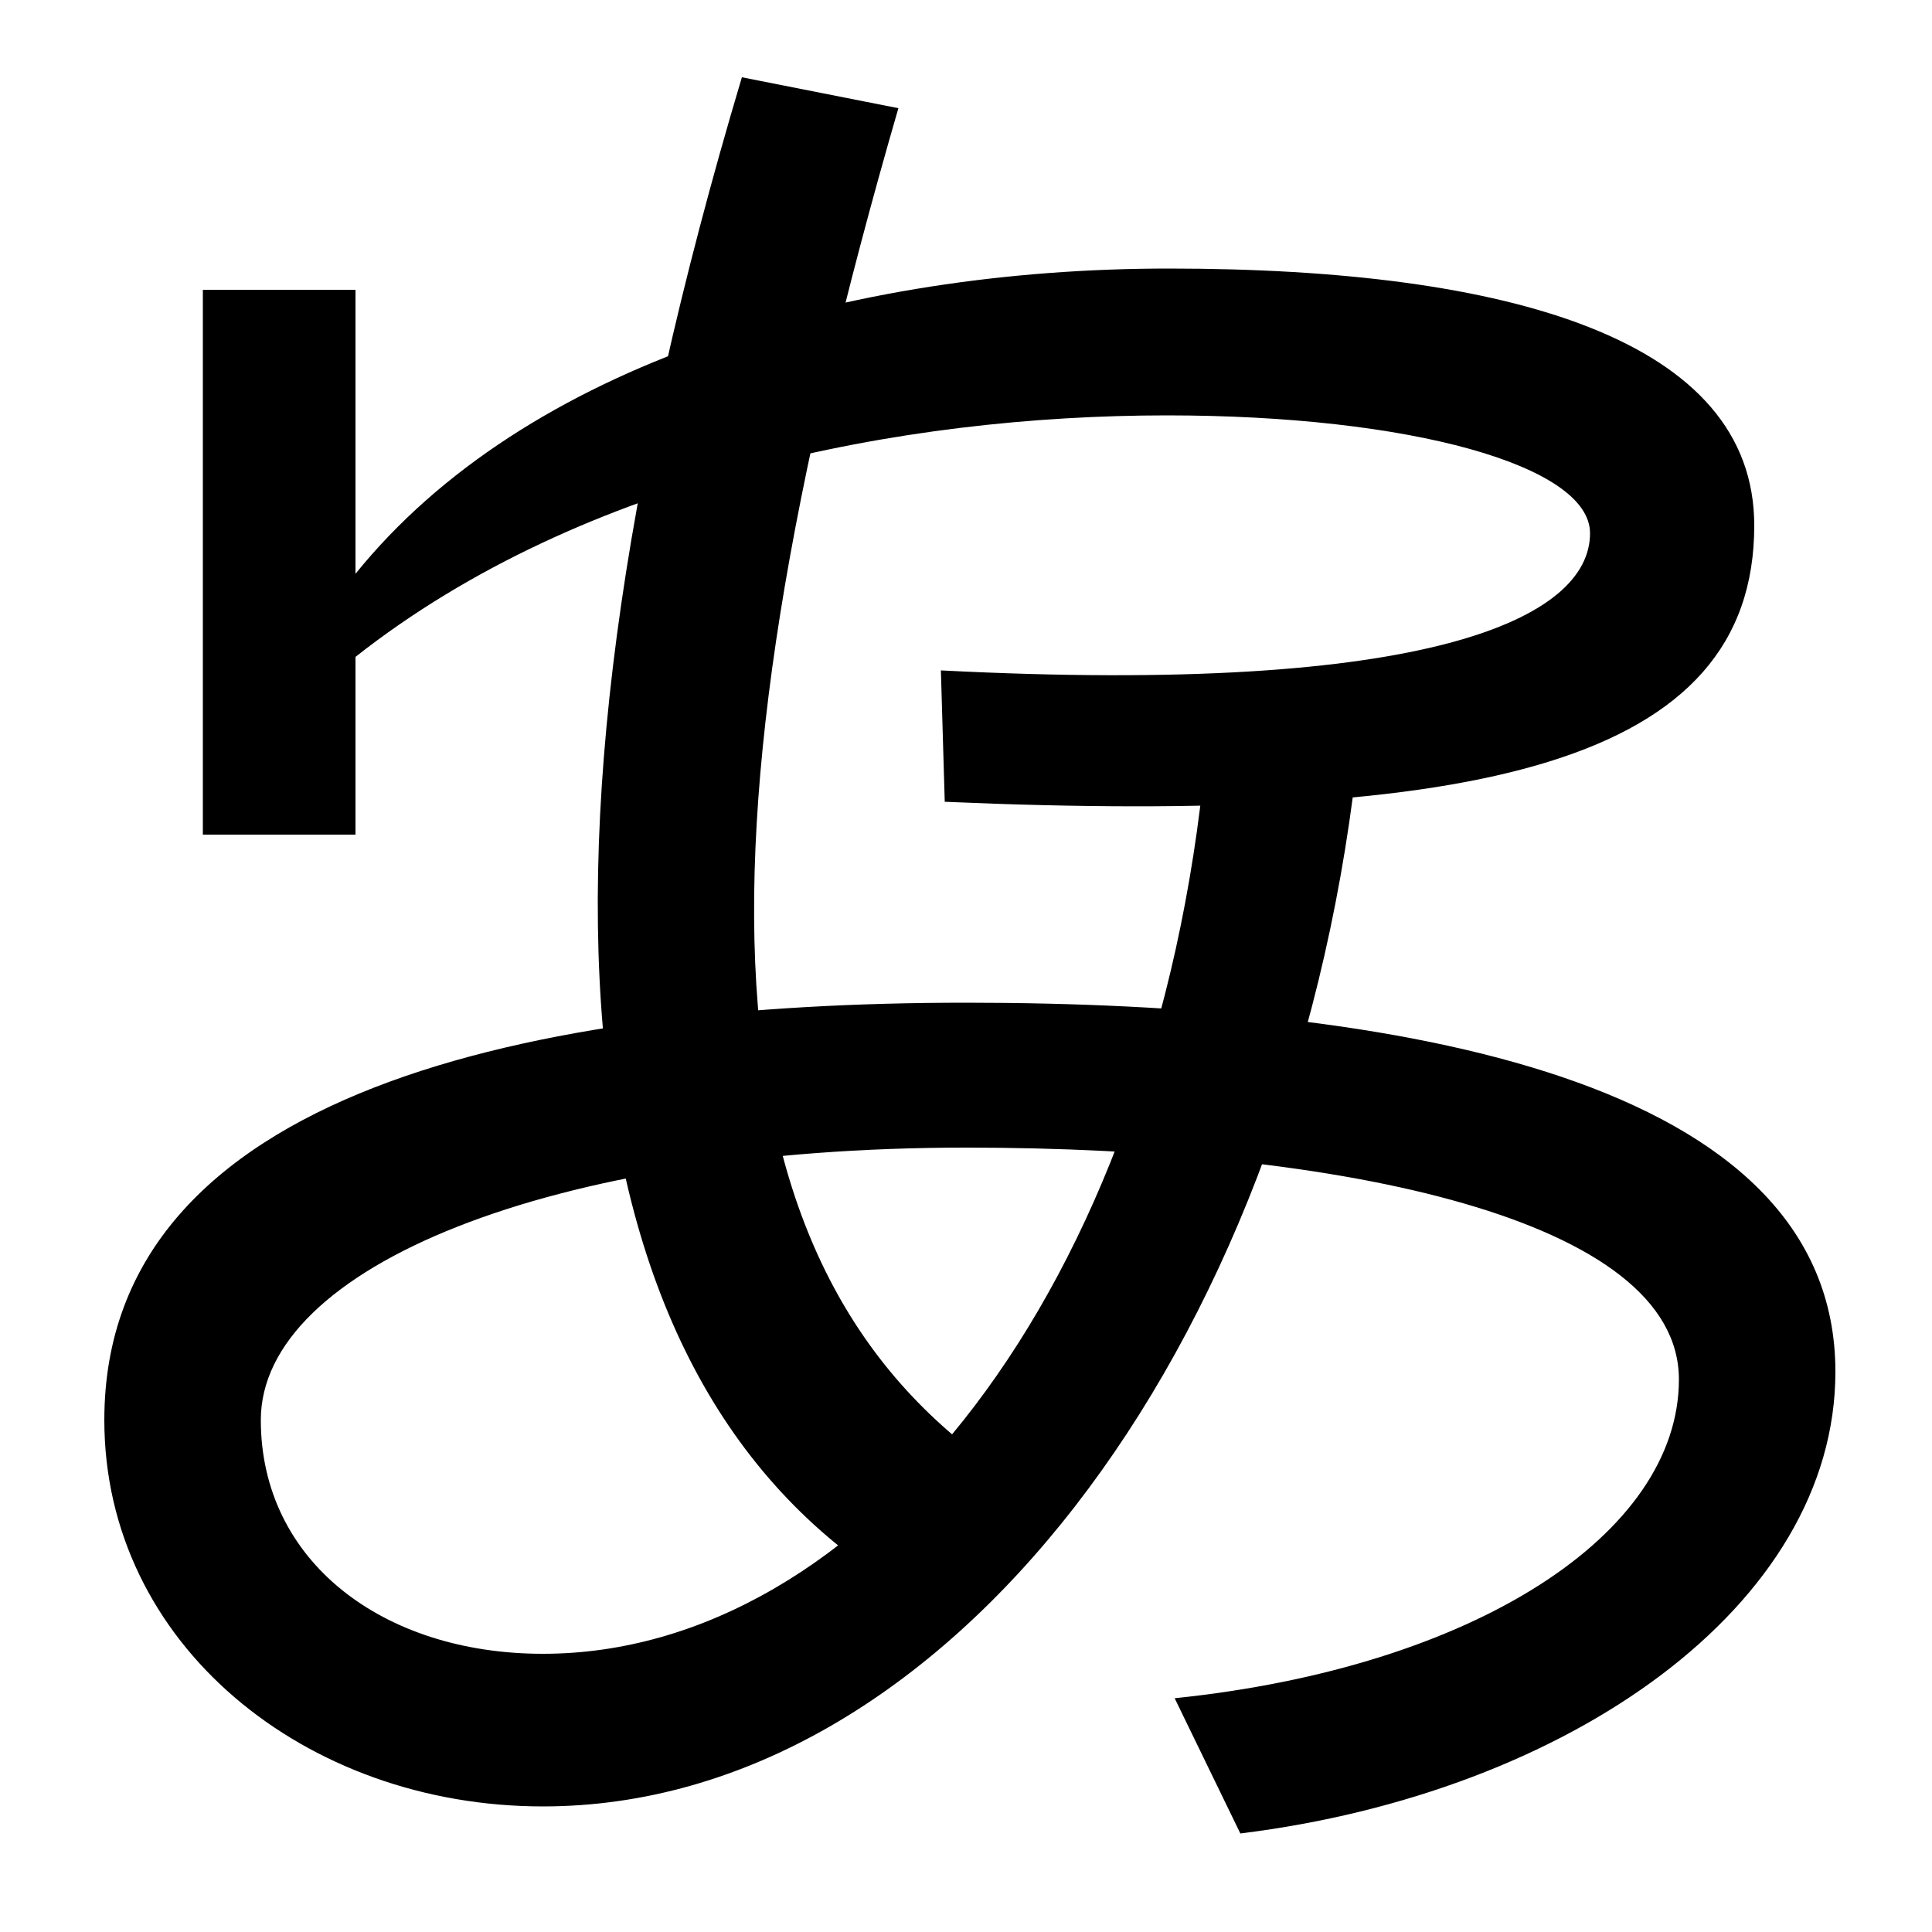 <svg xmlns="http://www.w3.org/2000/svg" width="1000" height="1000"><path d="M642 -69C812 -48 950 49 950 170C950 322 723 361 500 361C278 361 54 316 54 145C54 29 158 -55 281 -55C489 -55 667 180 702 482L624 488C598 212 446 24 281 24C198 24 135 72 135 145C135 224 285 286 500 286C695 286 869 249 869 166C869 86 763 17 608 1ZM481 49 531 110C362 213 352 434 465 824L384 840C257 415 294 148 481 49ZM105 448H184V540C302 633 467 665 604 665C730 665 823 639 823 604C823 560 740 520 487 533L489 465C765 453 908 485 908 608C908 704 782 741 605 741C439 741 272 692 184 583V730H105Z" transform="translate(0, 880) scale(1,-1)" /></svg>